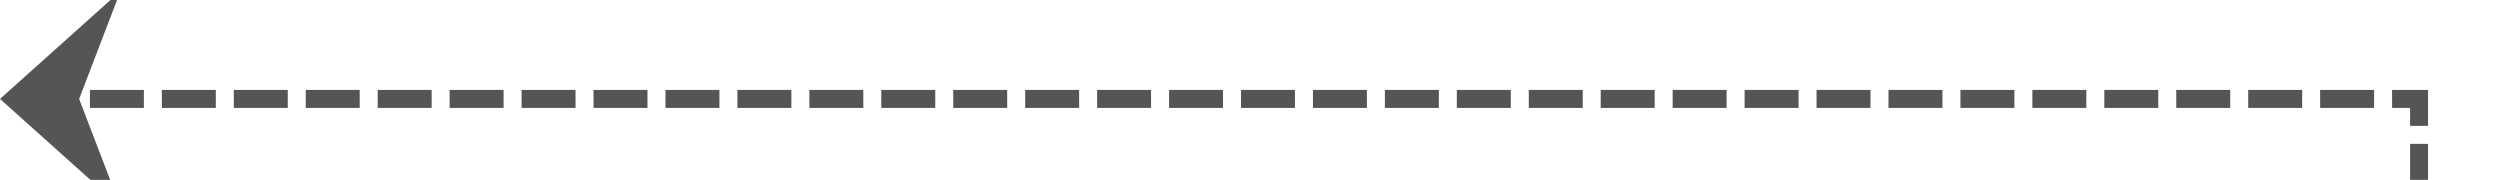 ﻿<?xml version="1.0" encoding="utf-8"?>
<svg version="1.1" xmlns:xlink="http://www.w3.org/1999/xlink" width="139px" height="10px" preserveAspectRatio="xMinYMid meet" viewBox="285 216  139 8" xmlns="http://www.w3.org/2000/svg">
  <path d="M 286 220.5  L 419.5 220.5  L 419.5 271  " stroke-width="1" stroke-dasharray="3,1" stroke="#555555" fill="none" />
  <path d="M 291.7 214.5  L 285 220.5  L 291.7 226.5  L 289.4 220.5  L 291.7 214.5  Z M 413.5 265.3  L 419.5 272  L 425.5 265.3  L 419.5 267.6  L 413.5 265.3  Z " fill-rule="nonzero" fill="#555555" stroke="none" />
</svg>